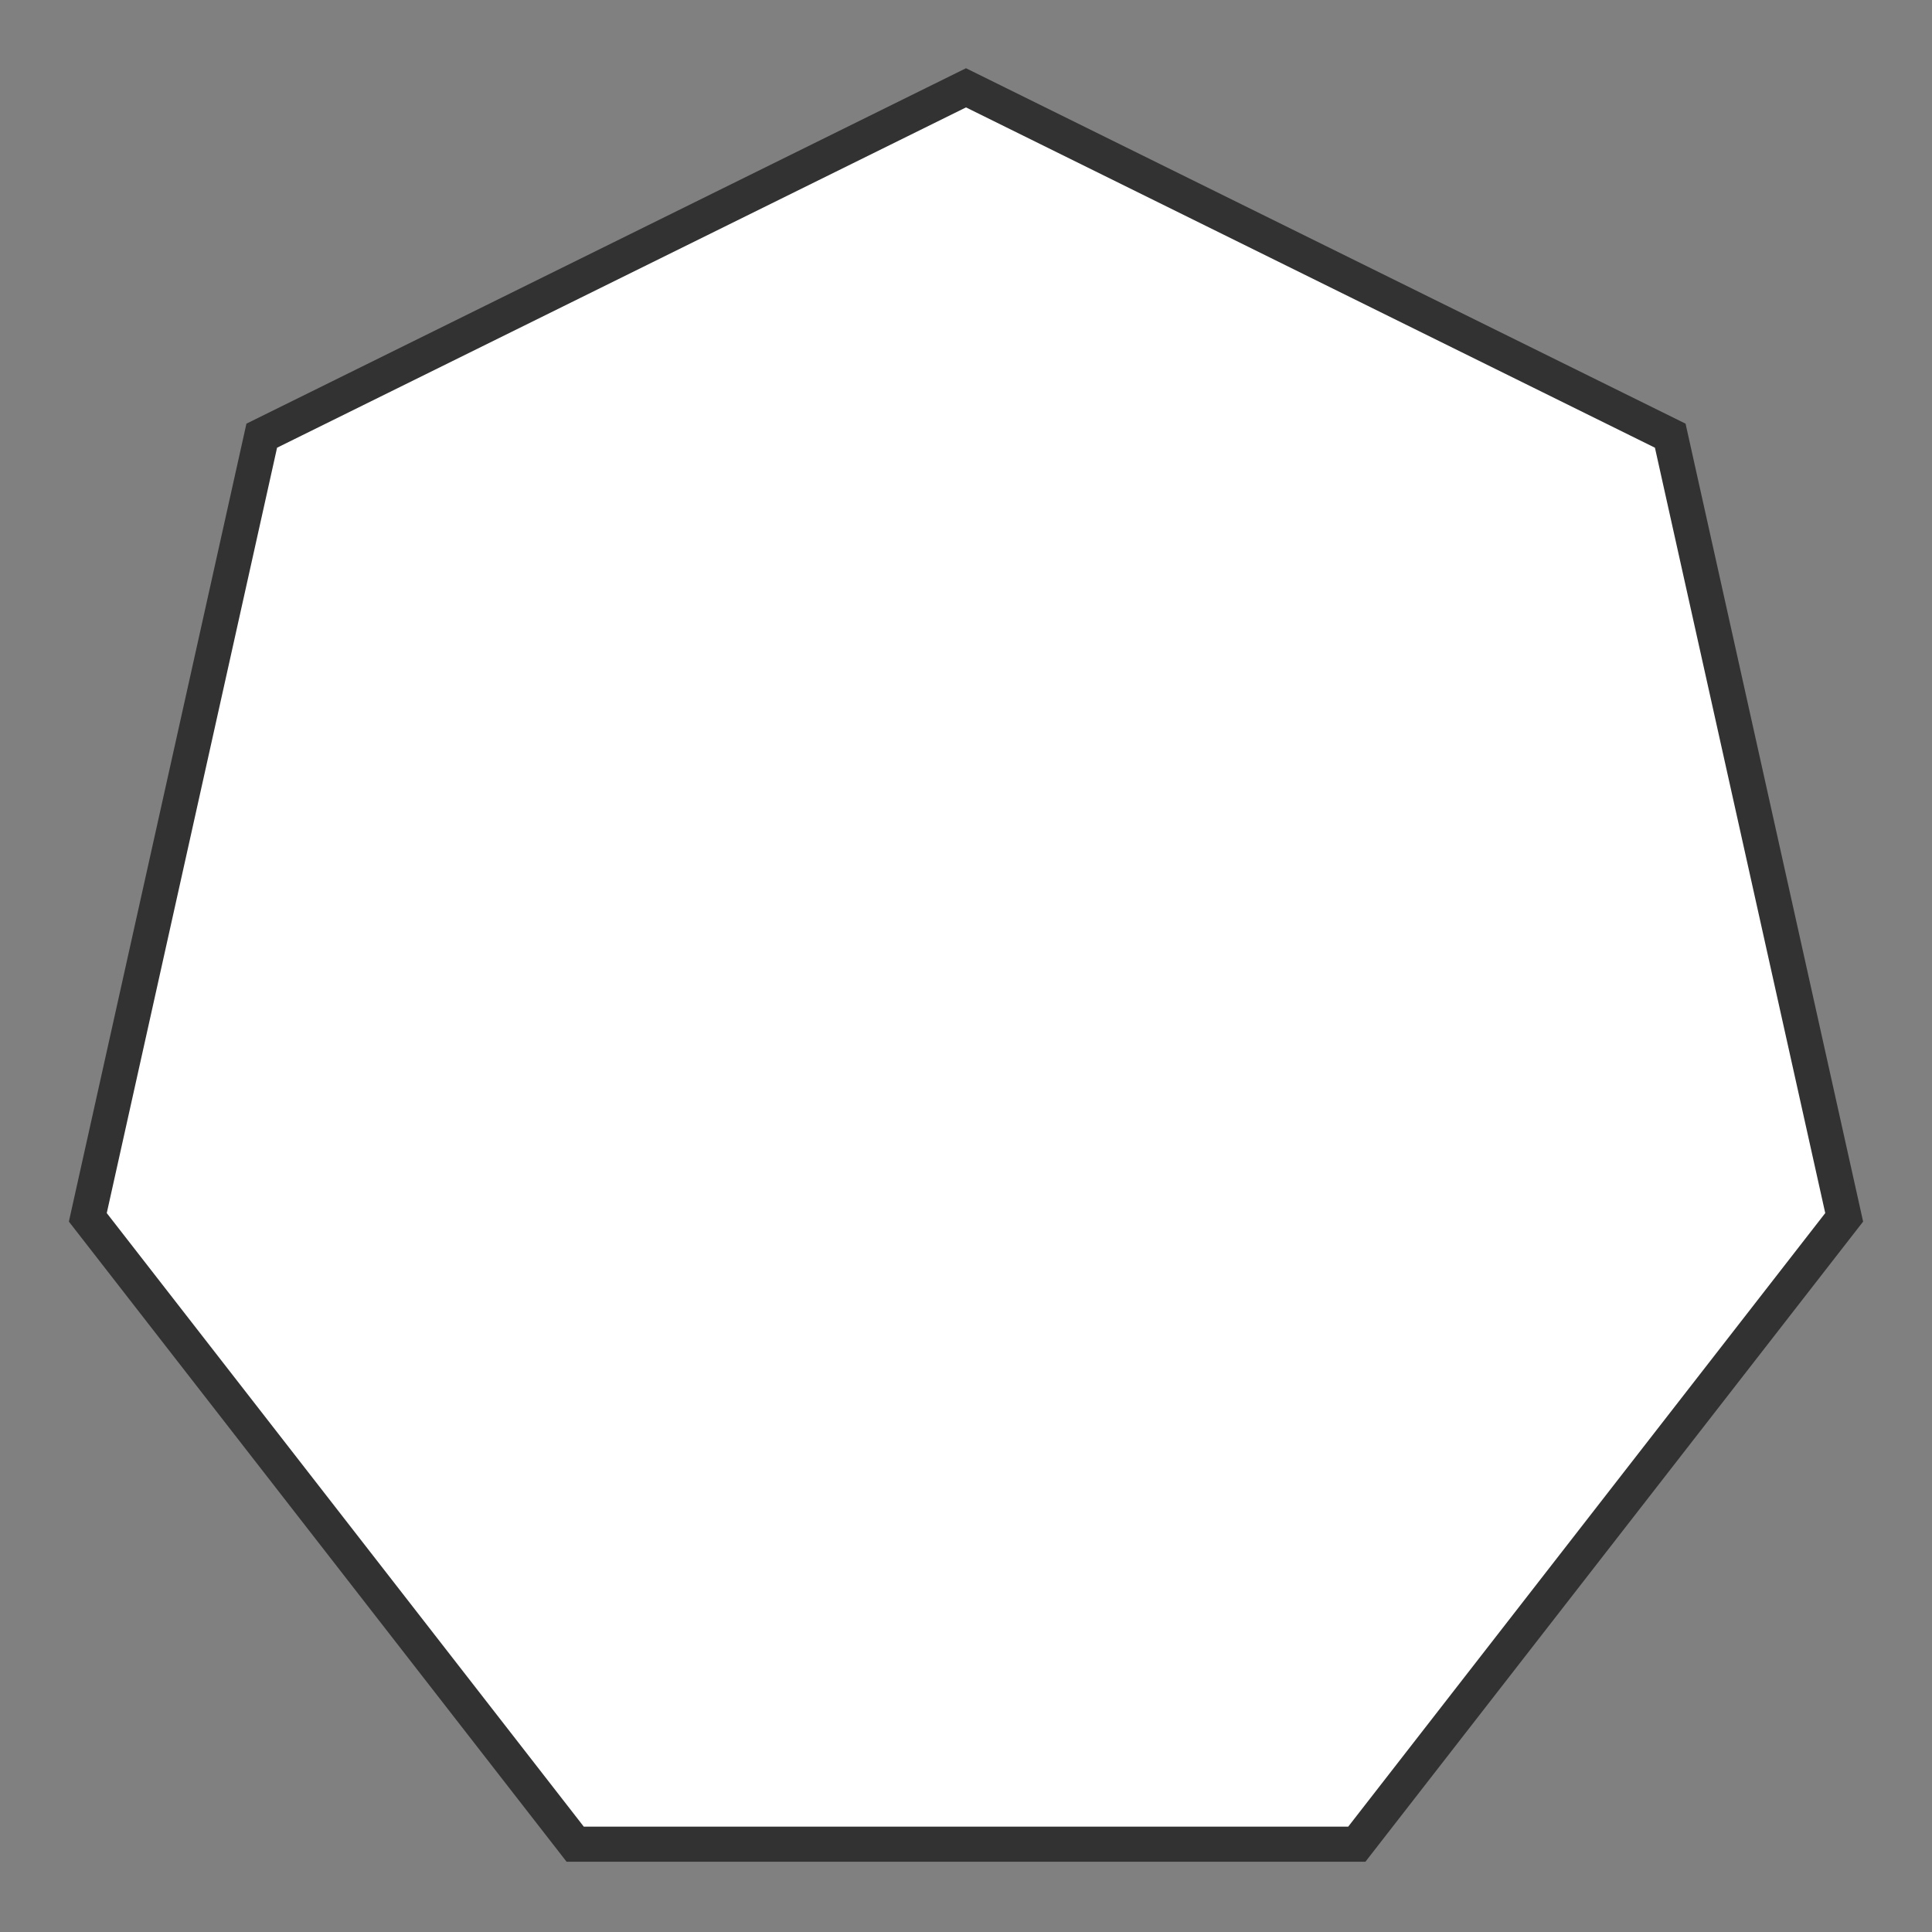 <svg xmlns="http://www.w3.org/2000/svg" version="1.1" xmlns:xlink="http://www.w3.org/1999/xlink" xmlns:svgjs="http://svgjs.dev/svgjs" width="110" height="110" viewbox="0 0 110 110"   shape-rendering="geometricPrecision">
<rect width="100%" height="100%" fill="#808080" stroke="none"/>
<g id="b8e575df6dc8447fafa3c2f1b6ffe324" transform="translate(5, 5) ">
    <path fill="#FFFFFFFF" stroke="#323232FF" stroke-width="2" d="M50 0L90.097 19.806L100 64.31L72.252 100L27.748 100L0 64.31L9.903 19.806L50 0Z"/>    
</g>
</svg>